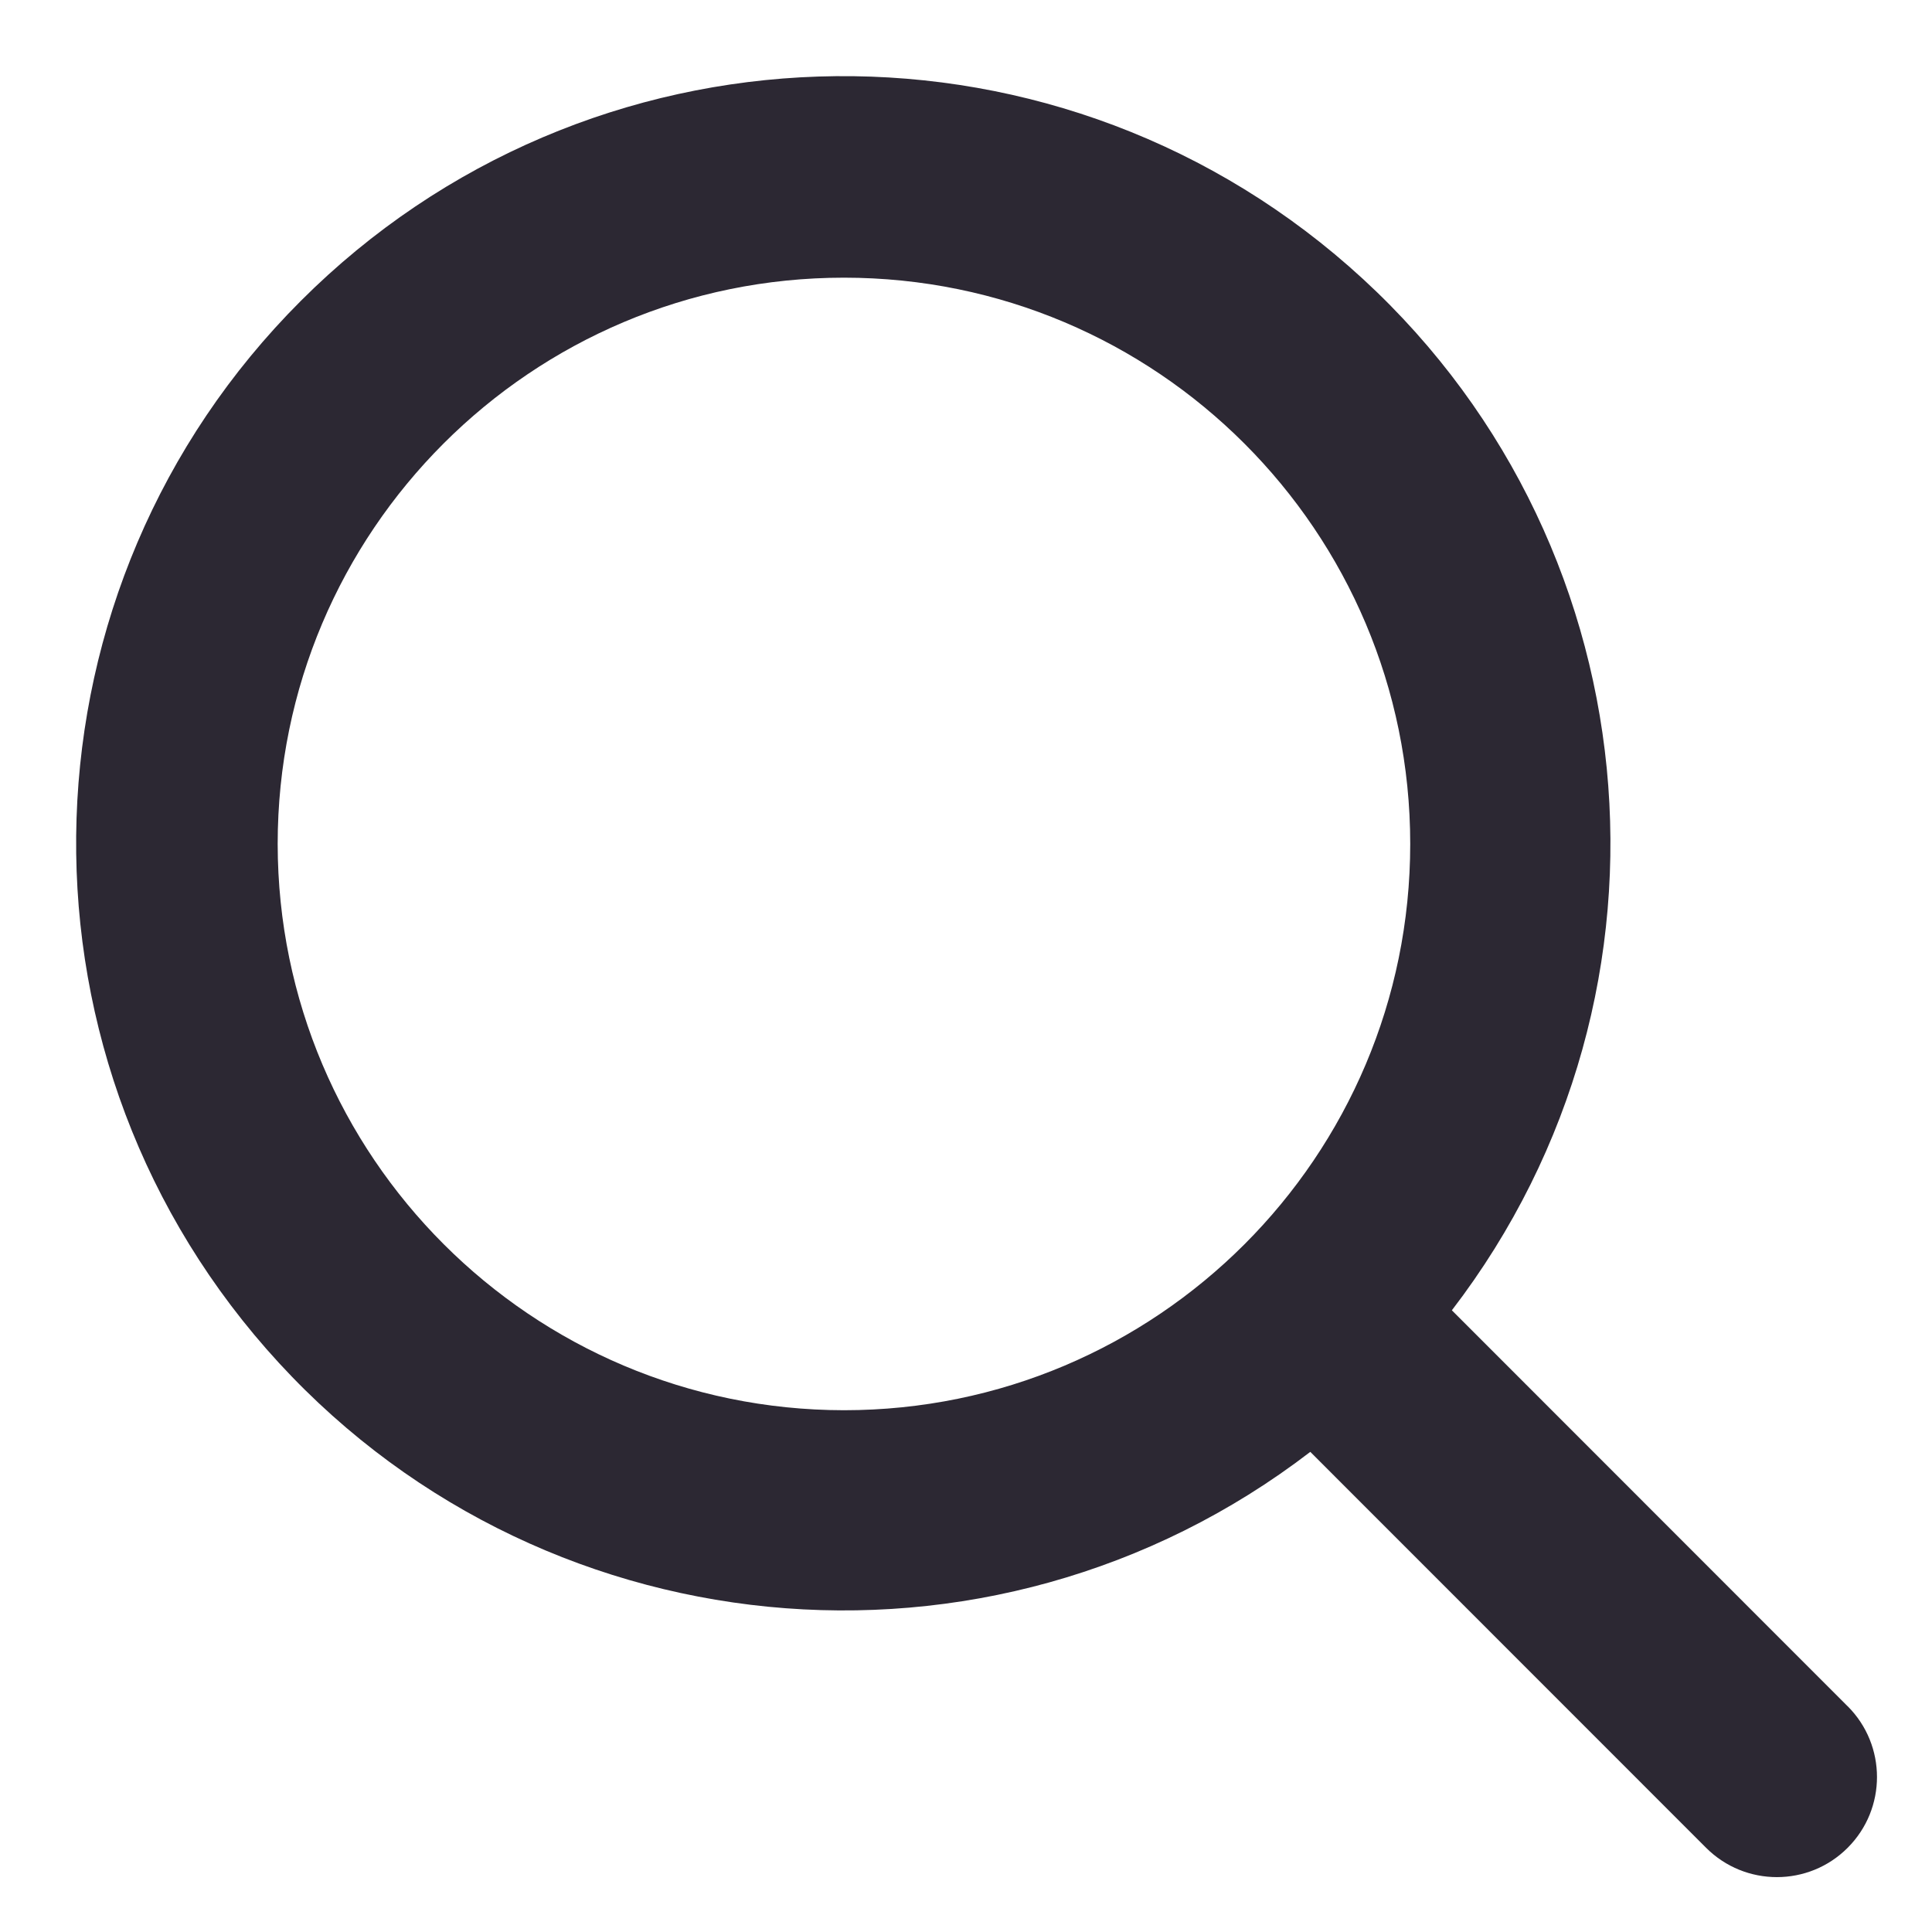 <?xml version="1.0" encoding="utf-8" ?>
<svg xmlns="http://www.w3.org/2000/svg" xmlns:xlink="http://www.w3.org/1999/xlink" width="29" height="29">
	<path fill="#2C2833" transform="translate(1.143 1.143)" d="M26.586 24.464L20.65 18.525C24.344 13.712 23.669 6.858 19.108 2.858C14.546 -1.143 7.663 -0.918 3.373 3.373C-0.918 7.663 -1.143 14.546 2.858 19.108C6.858 23.669 13.712 24.344 18.525 20.65L24.466 26.593C25.053 27.18 26.005 27.18 26.591 26.593C27.178 26.006 27.178 25.055 26.591 24.468L26.586 24.464ZM3.025 11.525C3.025 6.831 6.831 3.025 11.525 3.025C16.22 3.025 20.025 6.831 20.025 11.525C20.025 16.22 16.22 20.025 11.525 20.025C6.833 20.02 3.03 16.218 3.025 11.525Z"/>
</svg>

